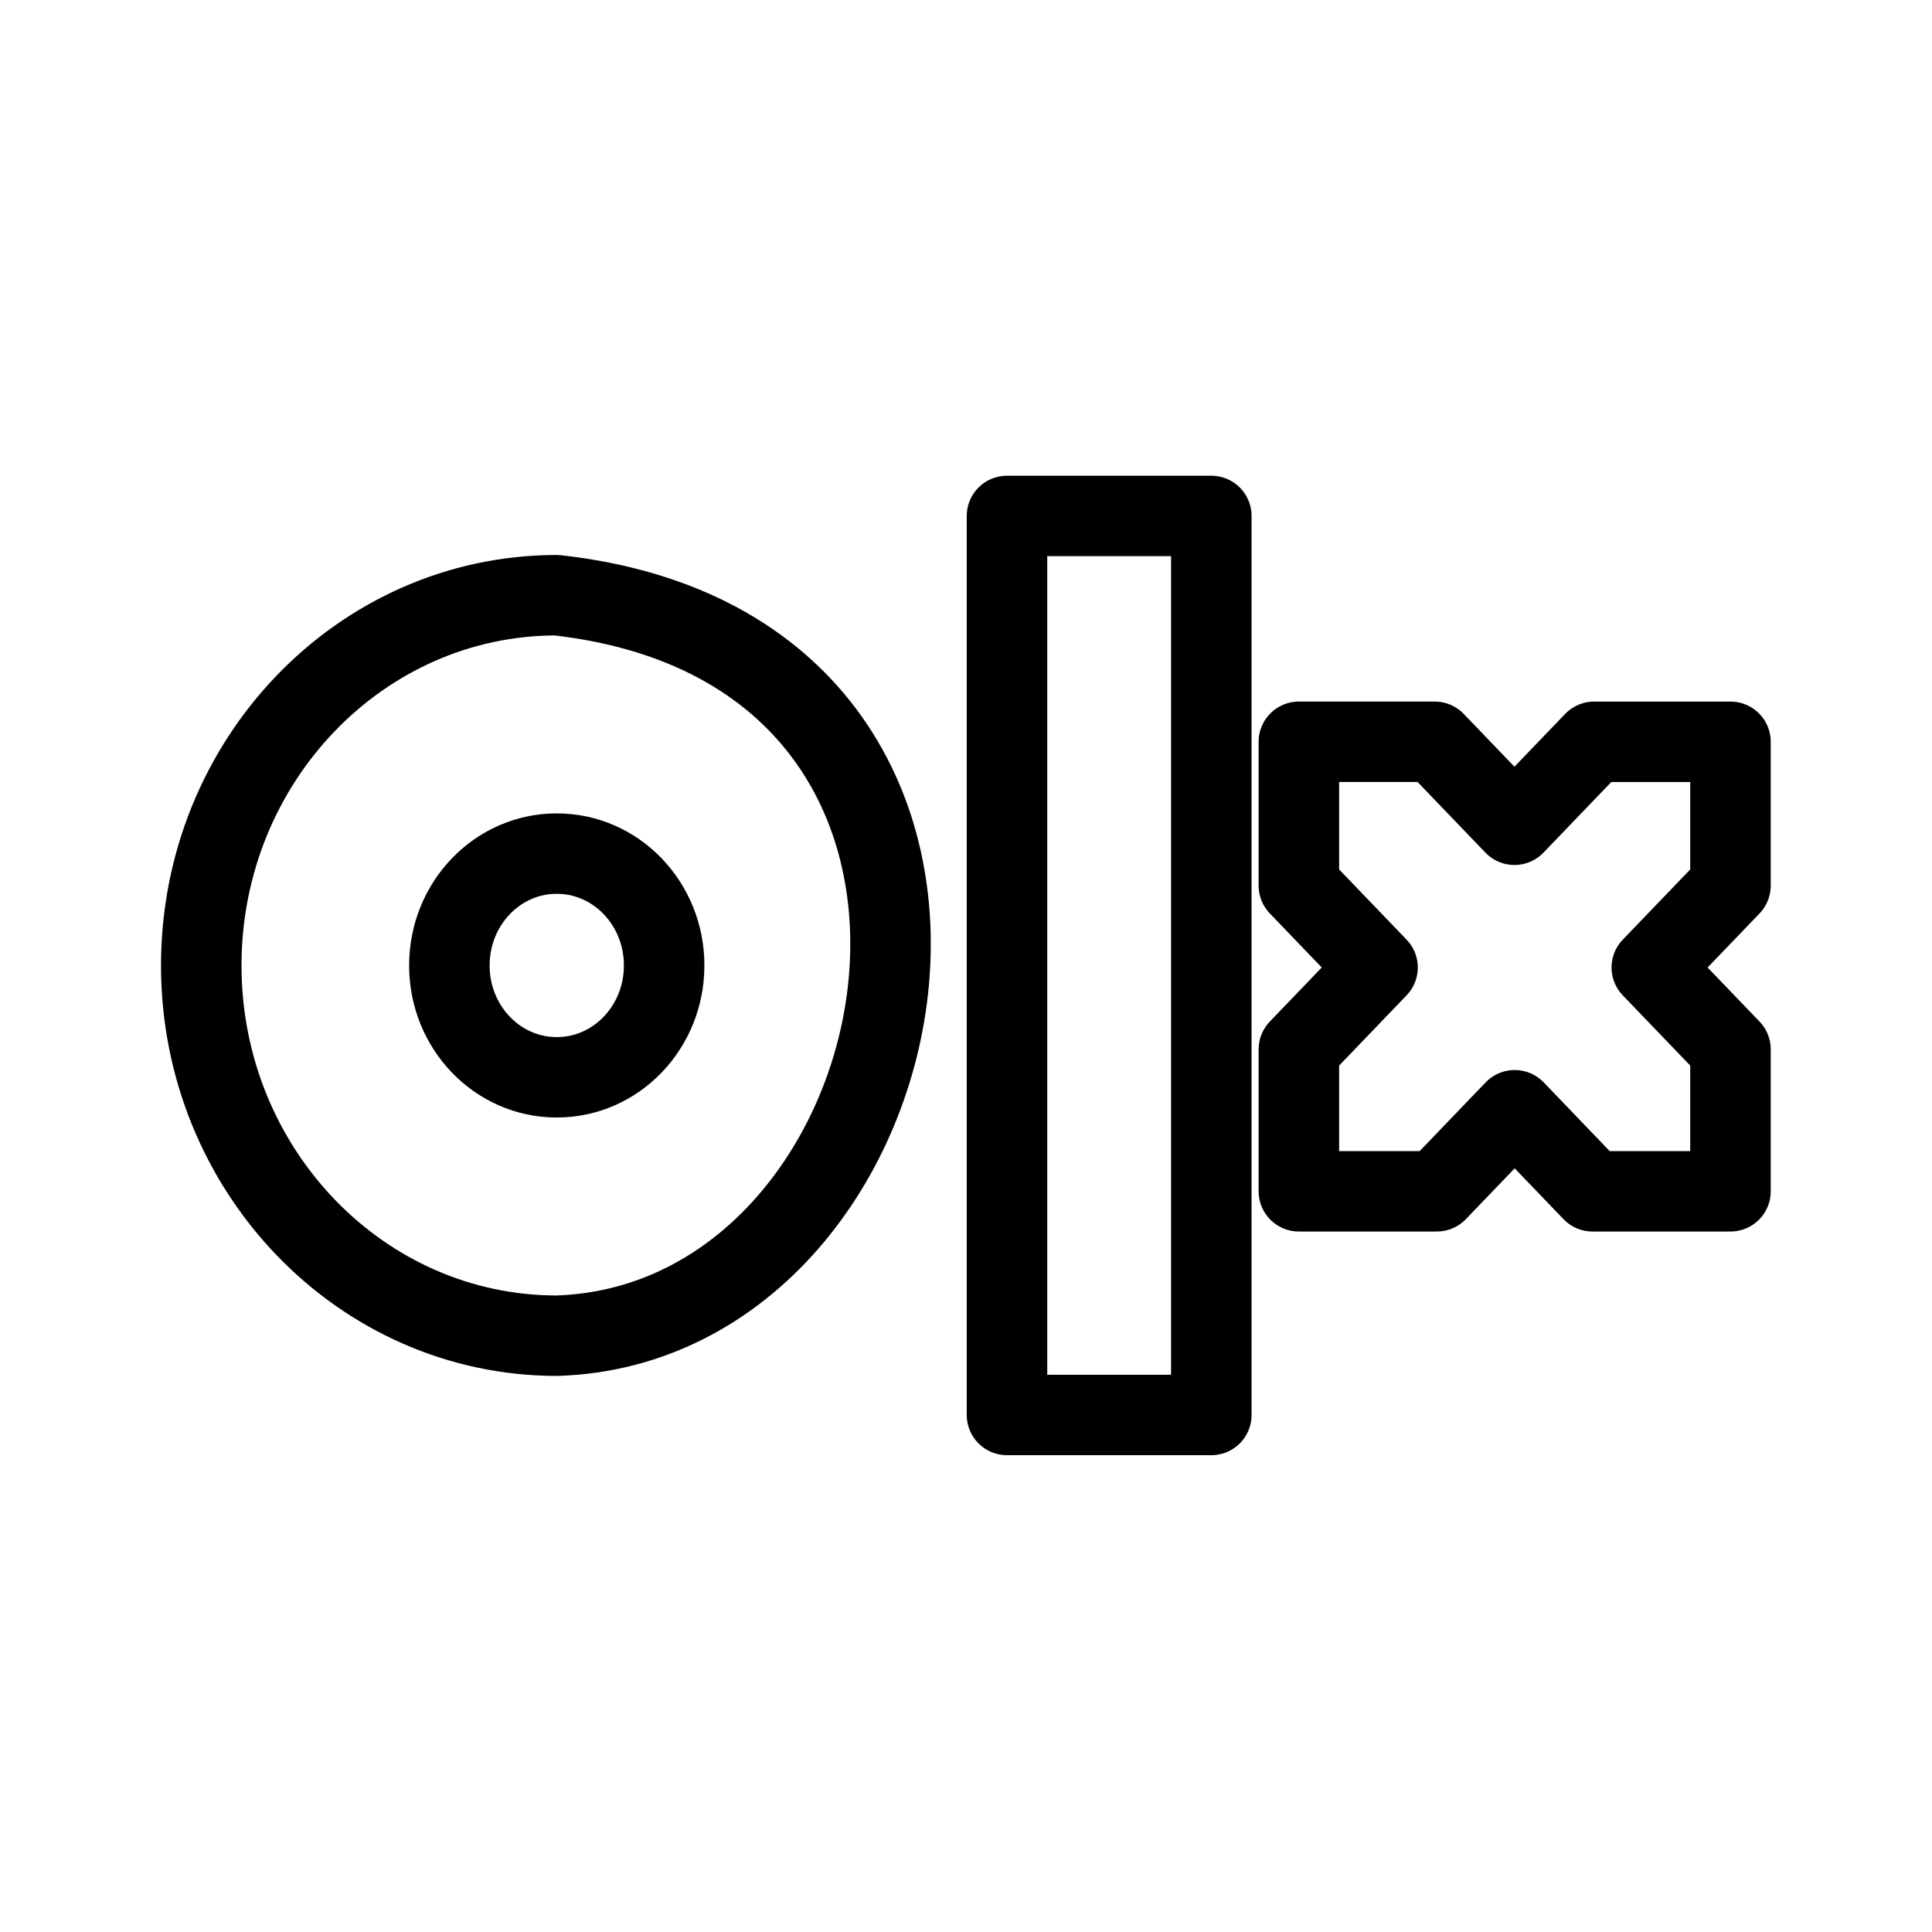 <?xml version="1.0" encoding="UTF-8" standalone="no"?>
<svg
   width="192"
   height="192"
   viewBox="0 0 192 192"
   version="1.1"
   id="svg4"
   sodipodi:docname="olx.svg"
   inkscape:version="1.2.1 (9c6d41e410, 2022-07-14)"
   xmlns:inkscape="http://www.inkscape.org/namespaces/inkscape"
   xmlns:sodipodi="http://sodipodi.sourceforge.net/DTD/sodipodi-0.dtd"
   xmlns="http://www.w3.org/2000/svg"
   xmlns:svg="http://www.w3.org/2000/svg">
  <defs
     id="defs8" />
  <sodipodi:namedview
     id="namedview6"
     pagecolor="#ffffff"
     bordercolor="#000000"
     borderopacity="0.25"
     inkscape:showpageshadow="2"
     inkscape:pageopacity="0.0"
     inkscape:pagecheckerboard="0"
     inkscape:deskcolor="#d1d1d1"
     showgrid="false"
     inkscape:zoom="3.0867346"
     inkscape:cx="67.871075"
     inkscape:cy="98.809919"
     inkscape:window-width="1920"
     inkscape:window-height="1009"
     inkscape:window-x="-8"
     inkscape:window-y="-8"
     inkscape:window-maximized="1"
     inkscape:current-layer="g3047" />
  <g
     id="g3047"
     transform="matrix(0.947,0,0,0.947,17.376,18.124)"
     style="fill:none;stroke:#000000;stroke-width:8.444;stroke-dasharray:none;stroke-opacity:1">
    <a
       id="a408"
       transform="matrix(0.986,0,0,0.985,2.32,1.208)"
       style="stroke:#000000;stroke-width:8.568;stroke-linecap:round;stroke-linejoin:round;stroke-dasharray:none;stroke-opacity:1">
      <path
         fill="#002F34"
         fill-rule="evenodd"
         d="M 107.959,130.093 H 86.212 V 34.312 h 21.747 z m 55.201,-71.72 h -14.453 l -8.486,8.841 -8.486,-8.843 h -14.457 v 15.325 l 8.373,8.723 -8.373,8.725 v 15.12 h 14.681 l 8.287,-8.636 8.287,8.636 h 14.681 V 91.144 l -8.373,-8.723 8.373,-8.723 v -15.325 h -0.057 z"
         id="path2"
         style="fill:none;fill-opacity:1;stroke:#000000;stroke-width:8.568;stroke-linecap:round;stroke-linejoin:round;stroke-dasharray:none;stroke-opacity:1"
         sodipodi:nodetypes="cccccccccccccccccccccccc" />
      <path
         fill="#002F34"
         fill-rule="evenodd"
         d="m 38.31,121.648 c -20.878,0 -37.852,-17.672 -37.852,-39.445 0,-21.773 16.945,-39.446 37.822,-39.446 54.076,6.034 40.178,77.619 0.029,78.891 z m 11.414,-39.445 c 0.005,-6.586 -5.116,-11.926 -11.429,-11.916 -6.313,-0.009 -11.434,5.33 -11.429,11.916 -0.005,6.585 5.115,11.923 11.427,11.914 6.313,0.01 11.435,-5.328 11.43,-11.914 z"
         id="path2-5"
         style="fill:none;fill-opacity:1;stroke:#000000;stroke-width:8.568;stroke-linecap:round;stroke-linejoin:round;stroke-dasharray:none;stroke-opacity:1"
         sodipodi:nodetypes="csccccccc" />
    </a>
  </g>
</svg>
